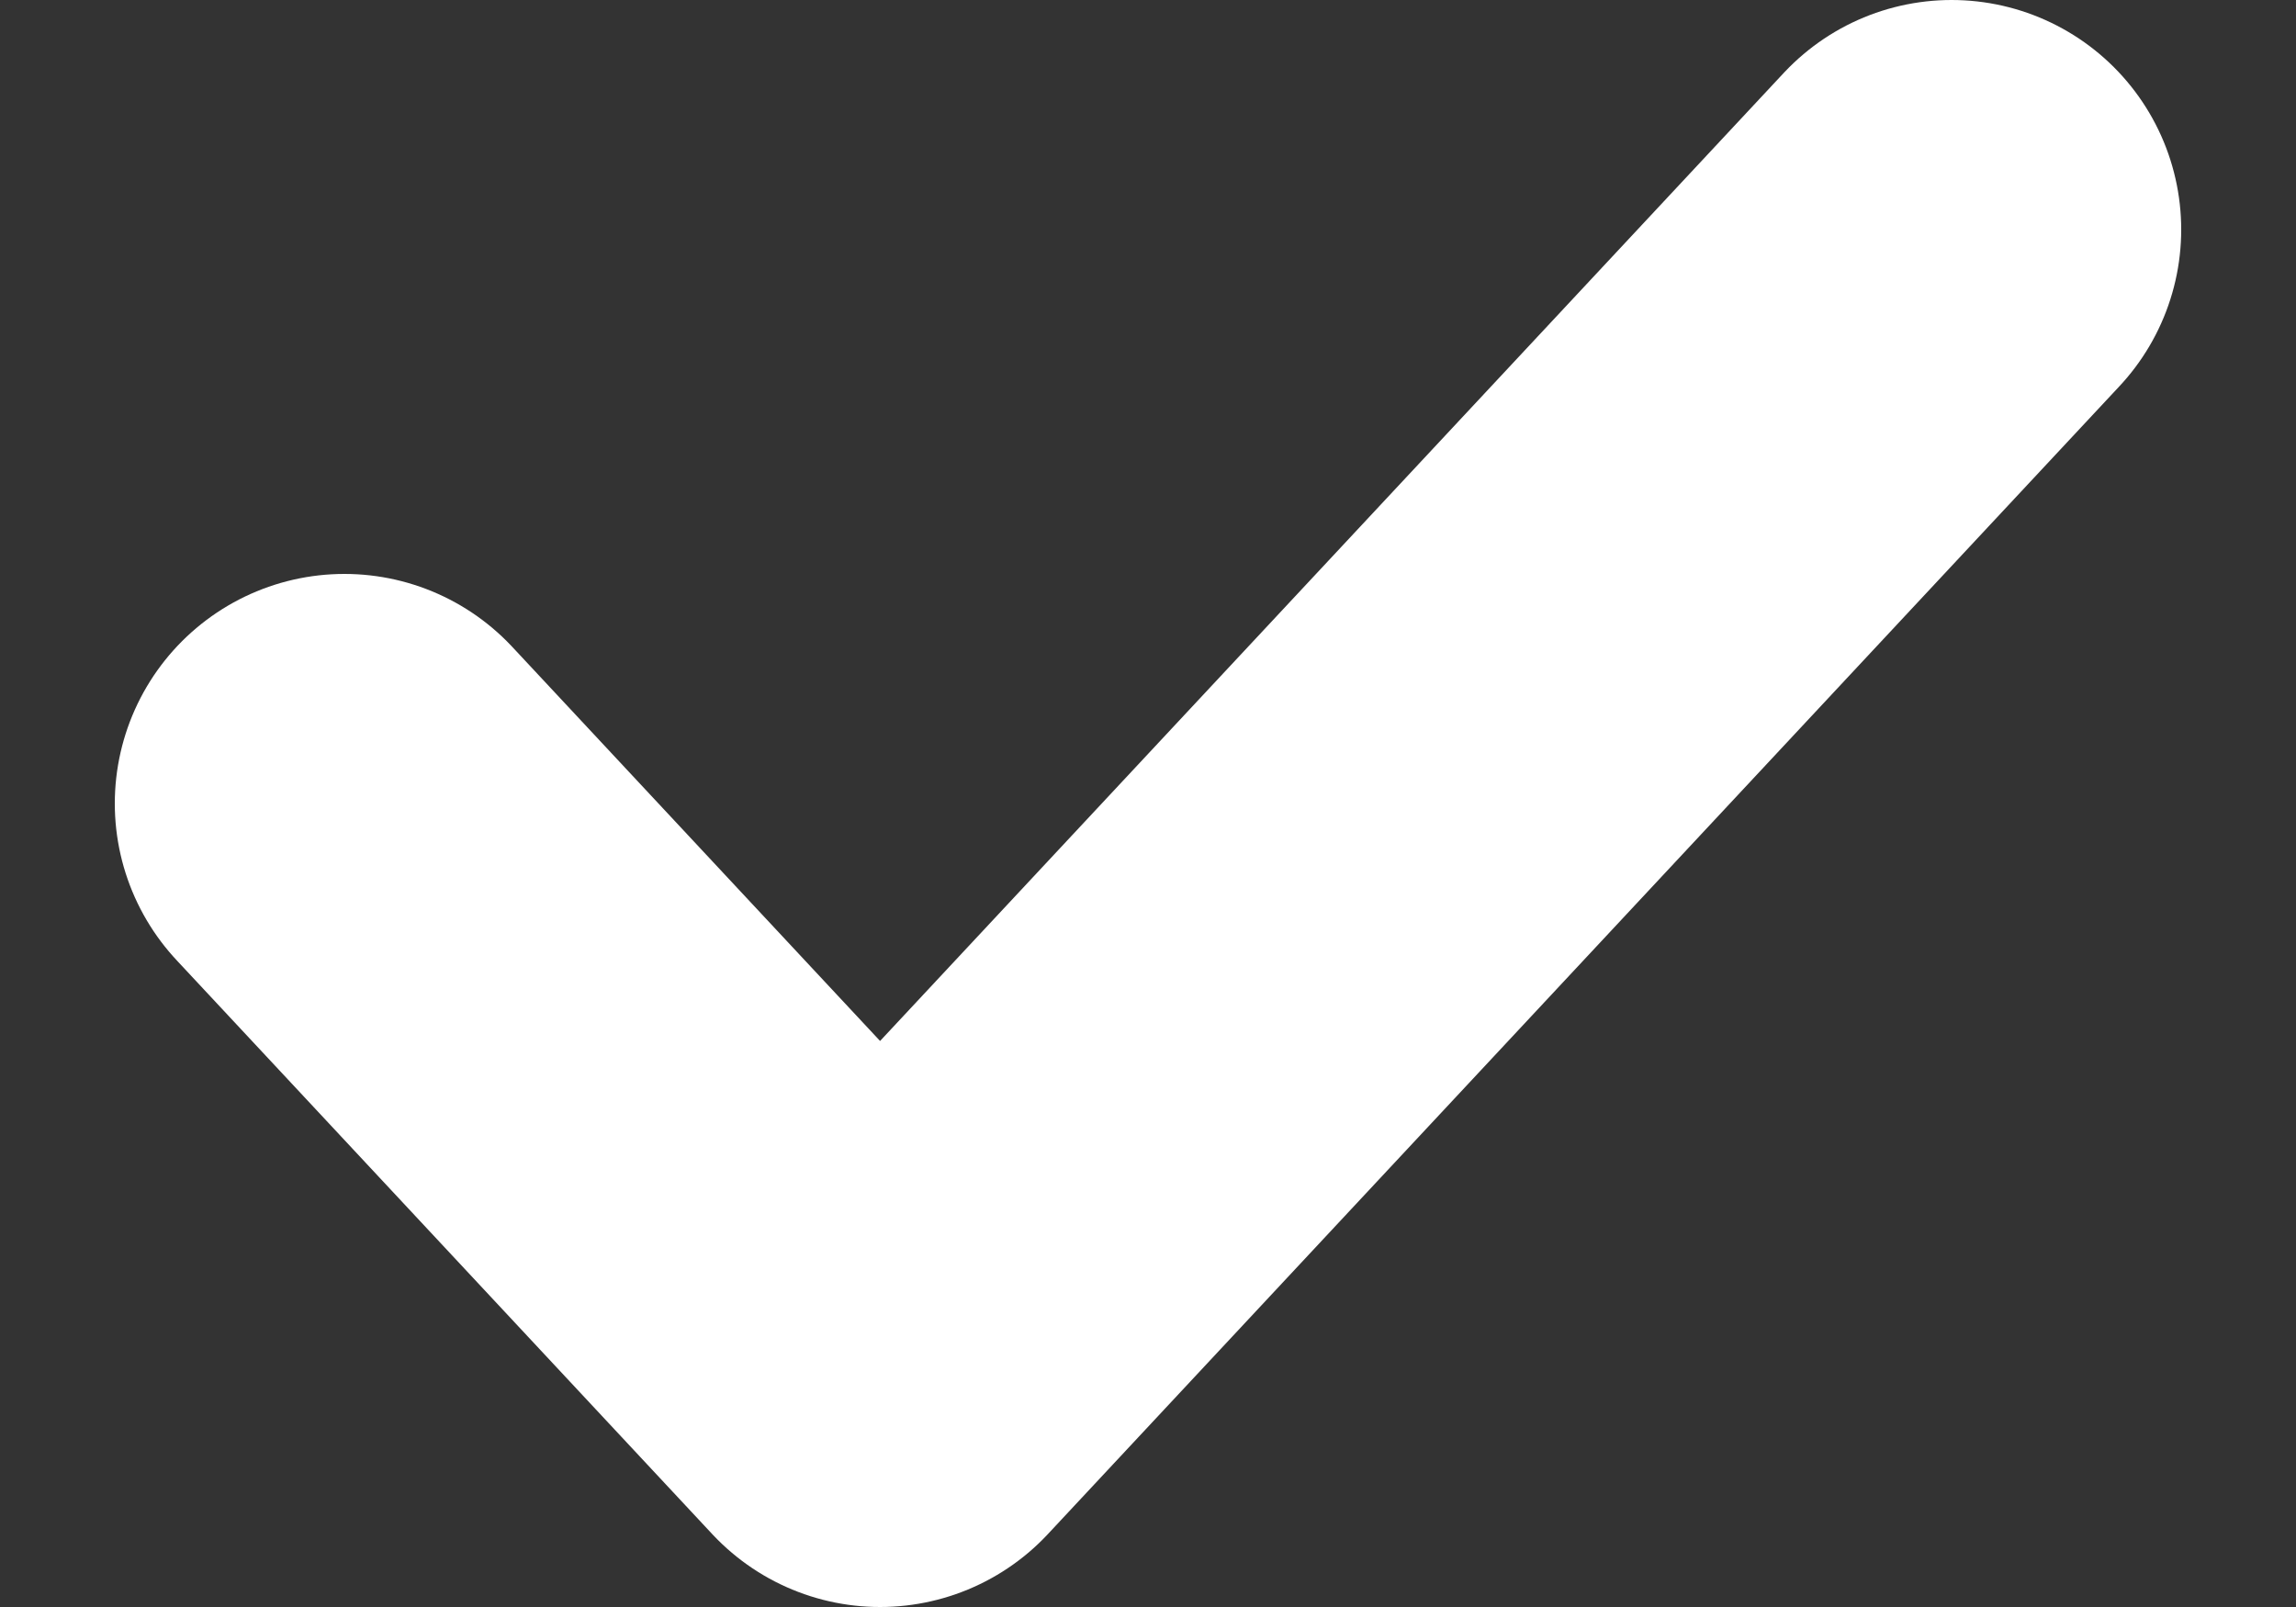 <svg width="10" height="7" viewBox="0 0 10 7" fill="none" xmlns="http://www.w3.org/2000/svg">
<rect x="0" y="0" width="10" height="7" fill="#333333" stroke="none"/>
<path d="M1.5 3.5L3.833 6L8.5 1" stroke="white" stroke-width="2" stroke-linecap="round" stroke-linejoin="round"/>
</svg>
